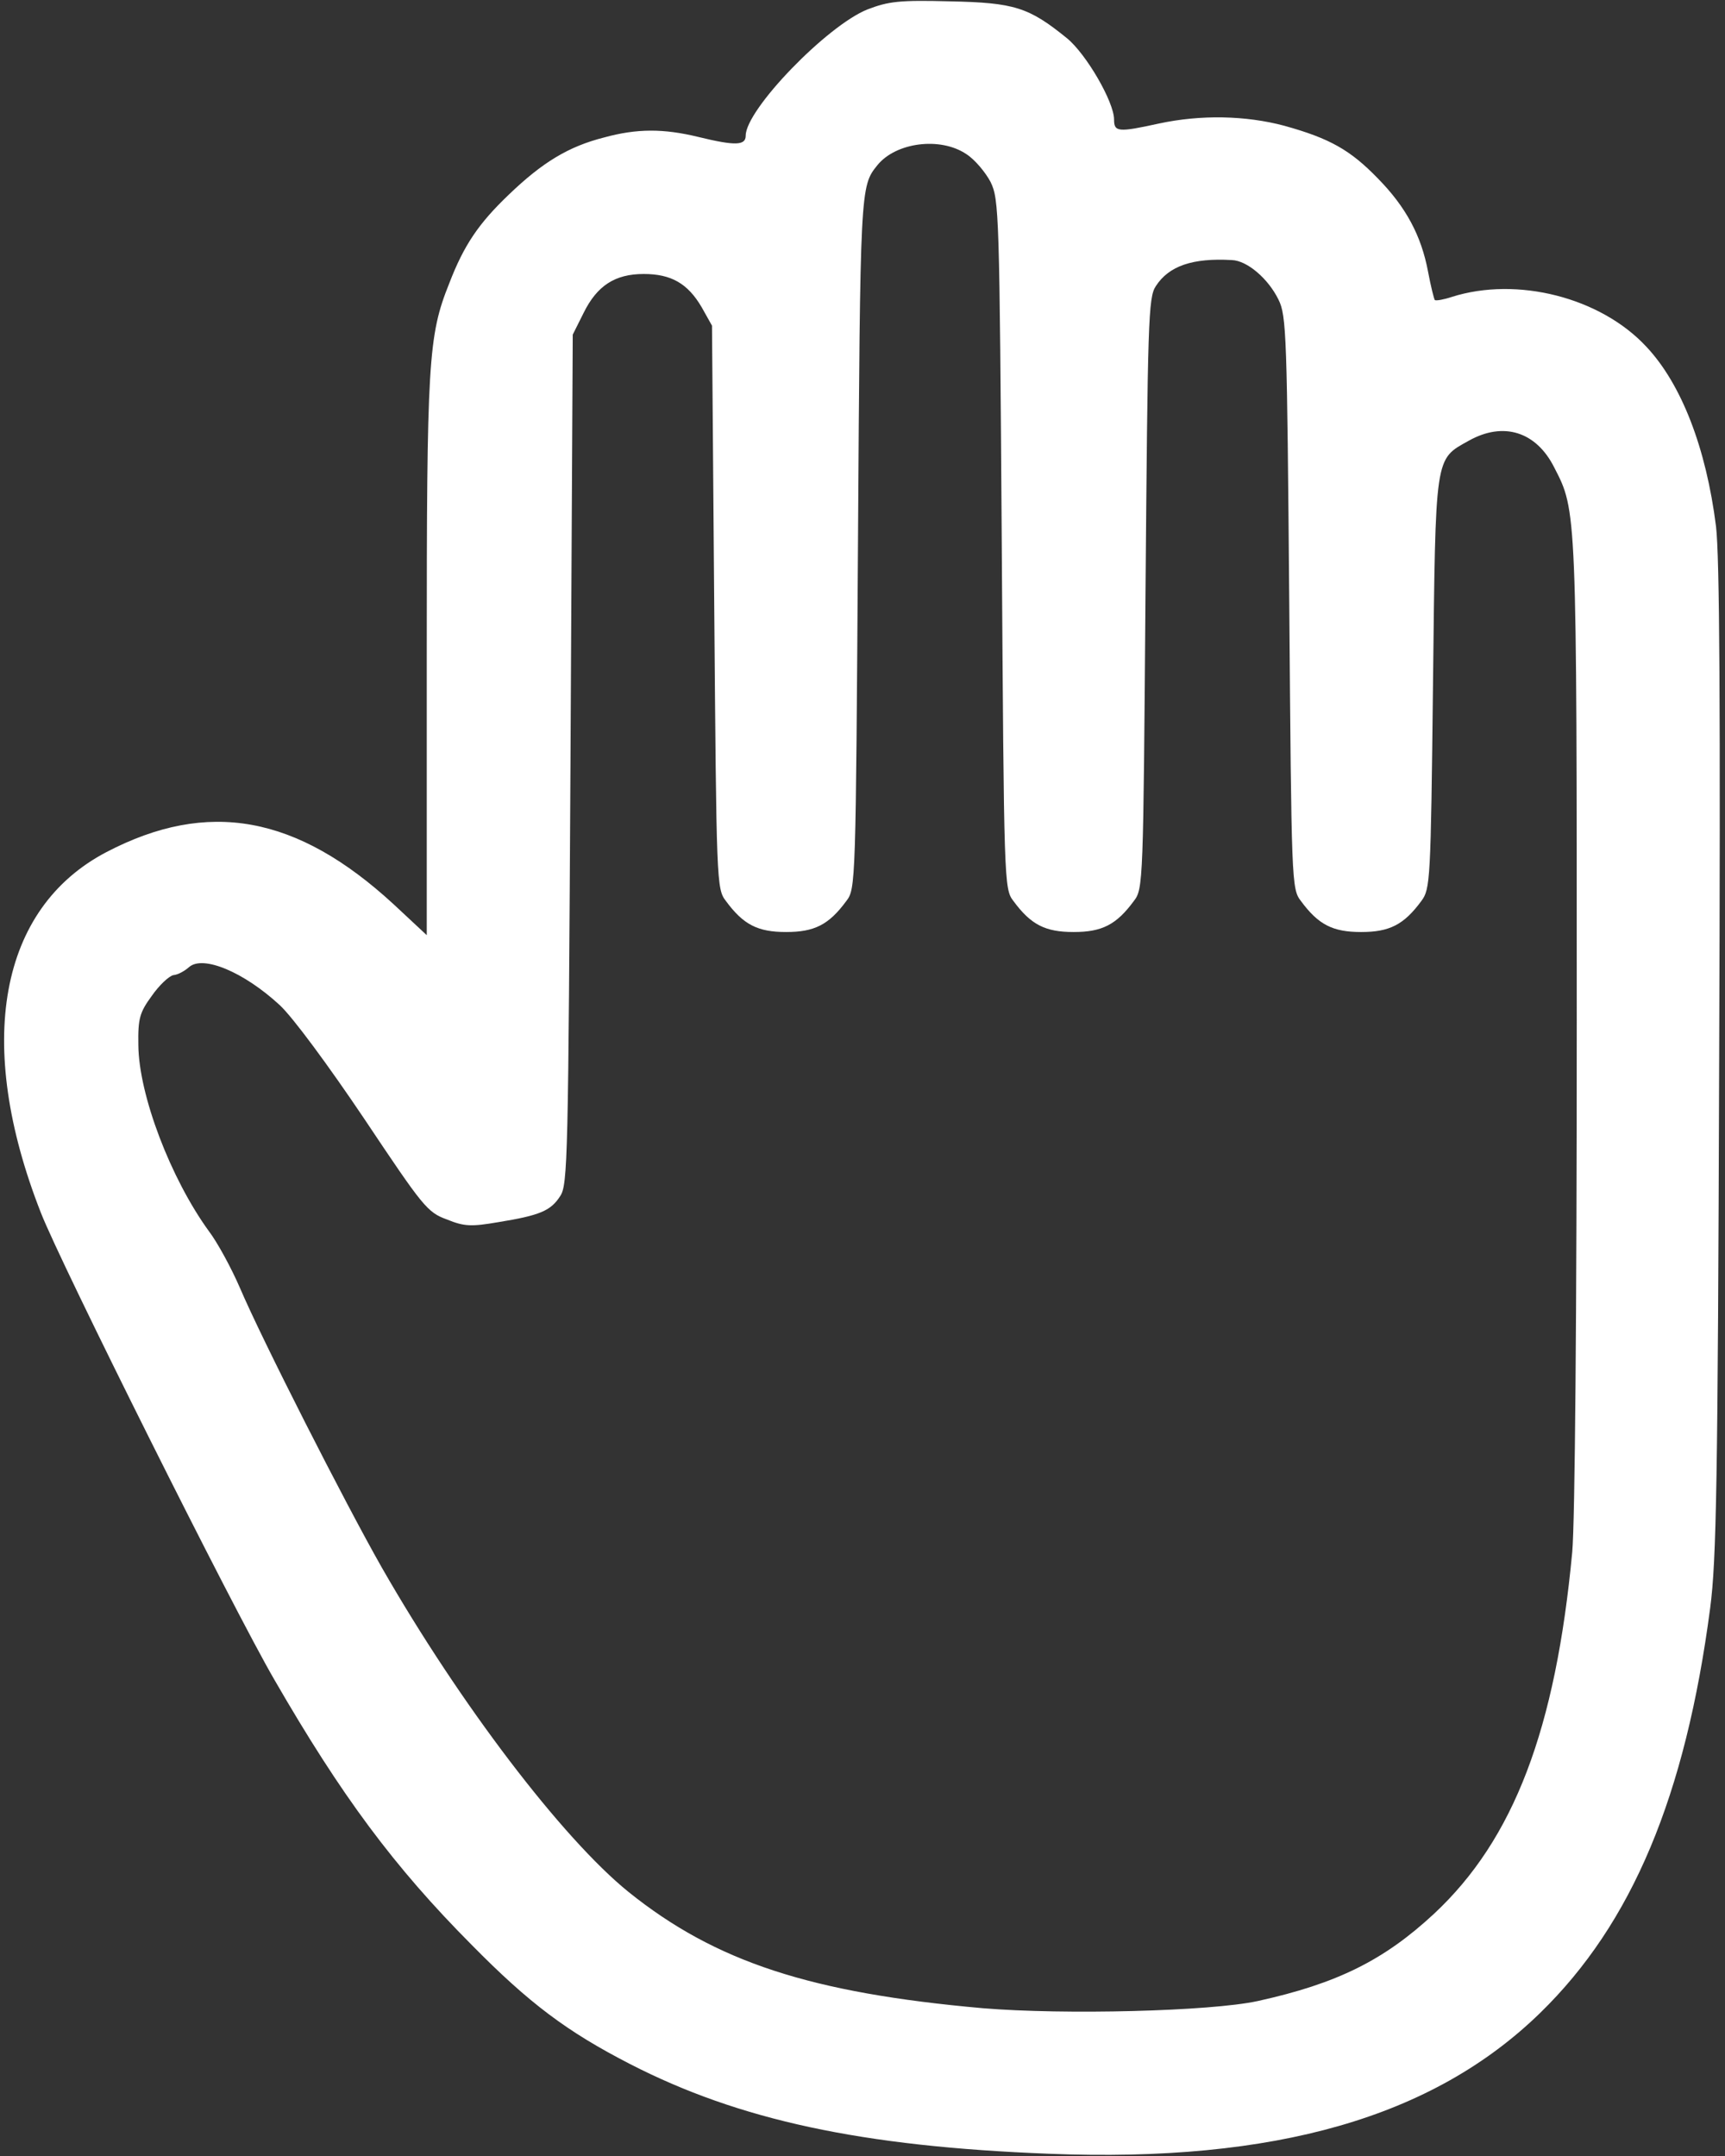 <?xml version="1.0" standalone="no"?>
<!DOCTYPE svg PUBLIC "-//W3C//DTD SVG 20010904//EN"
 "http://www.w3.org/TR/2001/REC-SVG-20010904/DTD/svg10.dtd">
<svg version="1.0" xmlns="http://www.w3.org/2000/svg"
 width="384pt" height="480pt" viewBox="0 0 384 480"
 preserveAspectRatio="xMidYMid meet">

<rect x="0" y="0" width="384" height="480" fill="#333333" stroke="none"/>

<g transform="translate(0,480) scale(0.1,-0.1)"
fill="#ffffff" stroke="none">
<path d="M1931 4779 c-90 -36 -271 -223 -271 -281 0 -22 -23 -23 -105 -3 -78
19 -137 19 -210 -1 -79 -20 -137 -55 -212 -127 -67 -64 -100 -112 -133 -198
-47 -117 -50 -174 -50 -832 l0 -619 -74 69 c-215 198 -413 234 -639 116 -239
-125 -294 -426 -146 -803 44 -113 428 -882 520 -1040 149 -258 266 -416 439
-590 128 -130 212 -193 352 -265 243 -125 516 -184 933 -200 504 -20 855 81
1094 314 204 199 323 482 378 901 14 107 17 279 20 1220 3 790 1 1121 -7 1188
-22 175 -77 317 -155 400 -102 110 -288 157 -433 111 -18 -6 -35 -9 -38 -7 -2
3 -9 31 -15 63 -15 80 -49 144 -112 208 -61 63 -107 89 -208 117 -86 23 -186
25 -279 5 -91 -20 -100 -19 -100 9 0 39 -62 146 -105 181 -85 69 -117 79 -260
82 -113 3 -137 0 -184 -18z m220 -322 c19 -12 43 -41 54 -62 19 -39 20 -65 25
-807 5 -755 5 -767 26 -794 39 -53 71 -69 134 -69 63 0 95 16 134 69 21 27 21
40 26 685 5 605 6 659 23 684 29 45 82 63 169 58 34 -1 81 -41 104 -88 18 -36
19 -79 24 -675 5 -623 5 -637 26 -664 39 -53 71 -69 134 -69 63 0 95 16 134
69 20 27 21 43 26 484 6 513 3 498 80 541 77 43 150 20 190 -60 50 -97 50 -89
50 -1234 0 -650 -4 -1113 -10 -1180 -37 -395 -130 -640 -308 -806 -111 -103
-215 -155 -392 -194 -106 -23 -431 -31 -612 -16 -383 34 -595 103 -789 259
-147 119 -375 418 -549 722 -83 146 -267 508 -316 623 -19 44 -50 101 -69 126
-85 117 -156 303 -157 414 -1 60 3 73 30 110 16 23 38 44 48 46 11 1 26 10 35
18 31 27 122 -11 202 -85 29 -27 108 -134 188 -253 131 -196 140 -208 184
-224 39 -16 55 -16 114 -6 92 15 117 25 138 58 17 25 18 83 23 973 l5 945 24
48 c30 61 70 87 134 87 61 0 98 -21 129 -74 l23 -41 5 -627 c5 -613 5 -627 26
-654 39 -53 71 -69 134 -69 63 0 95 16 134 69 21 27 21 39 26 799 5 789 5 792
43 839 41 51 140 64 198 25z"/>
</g>
</svg>

